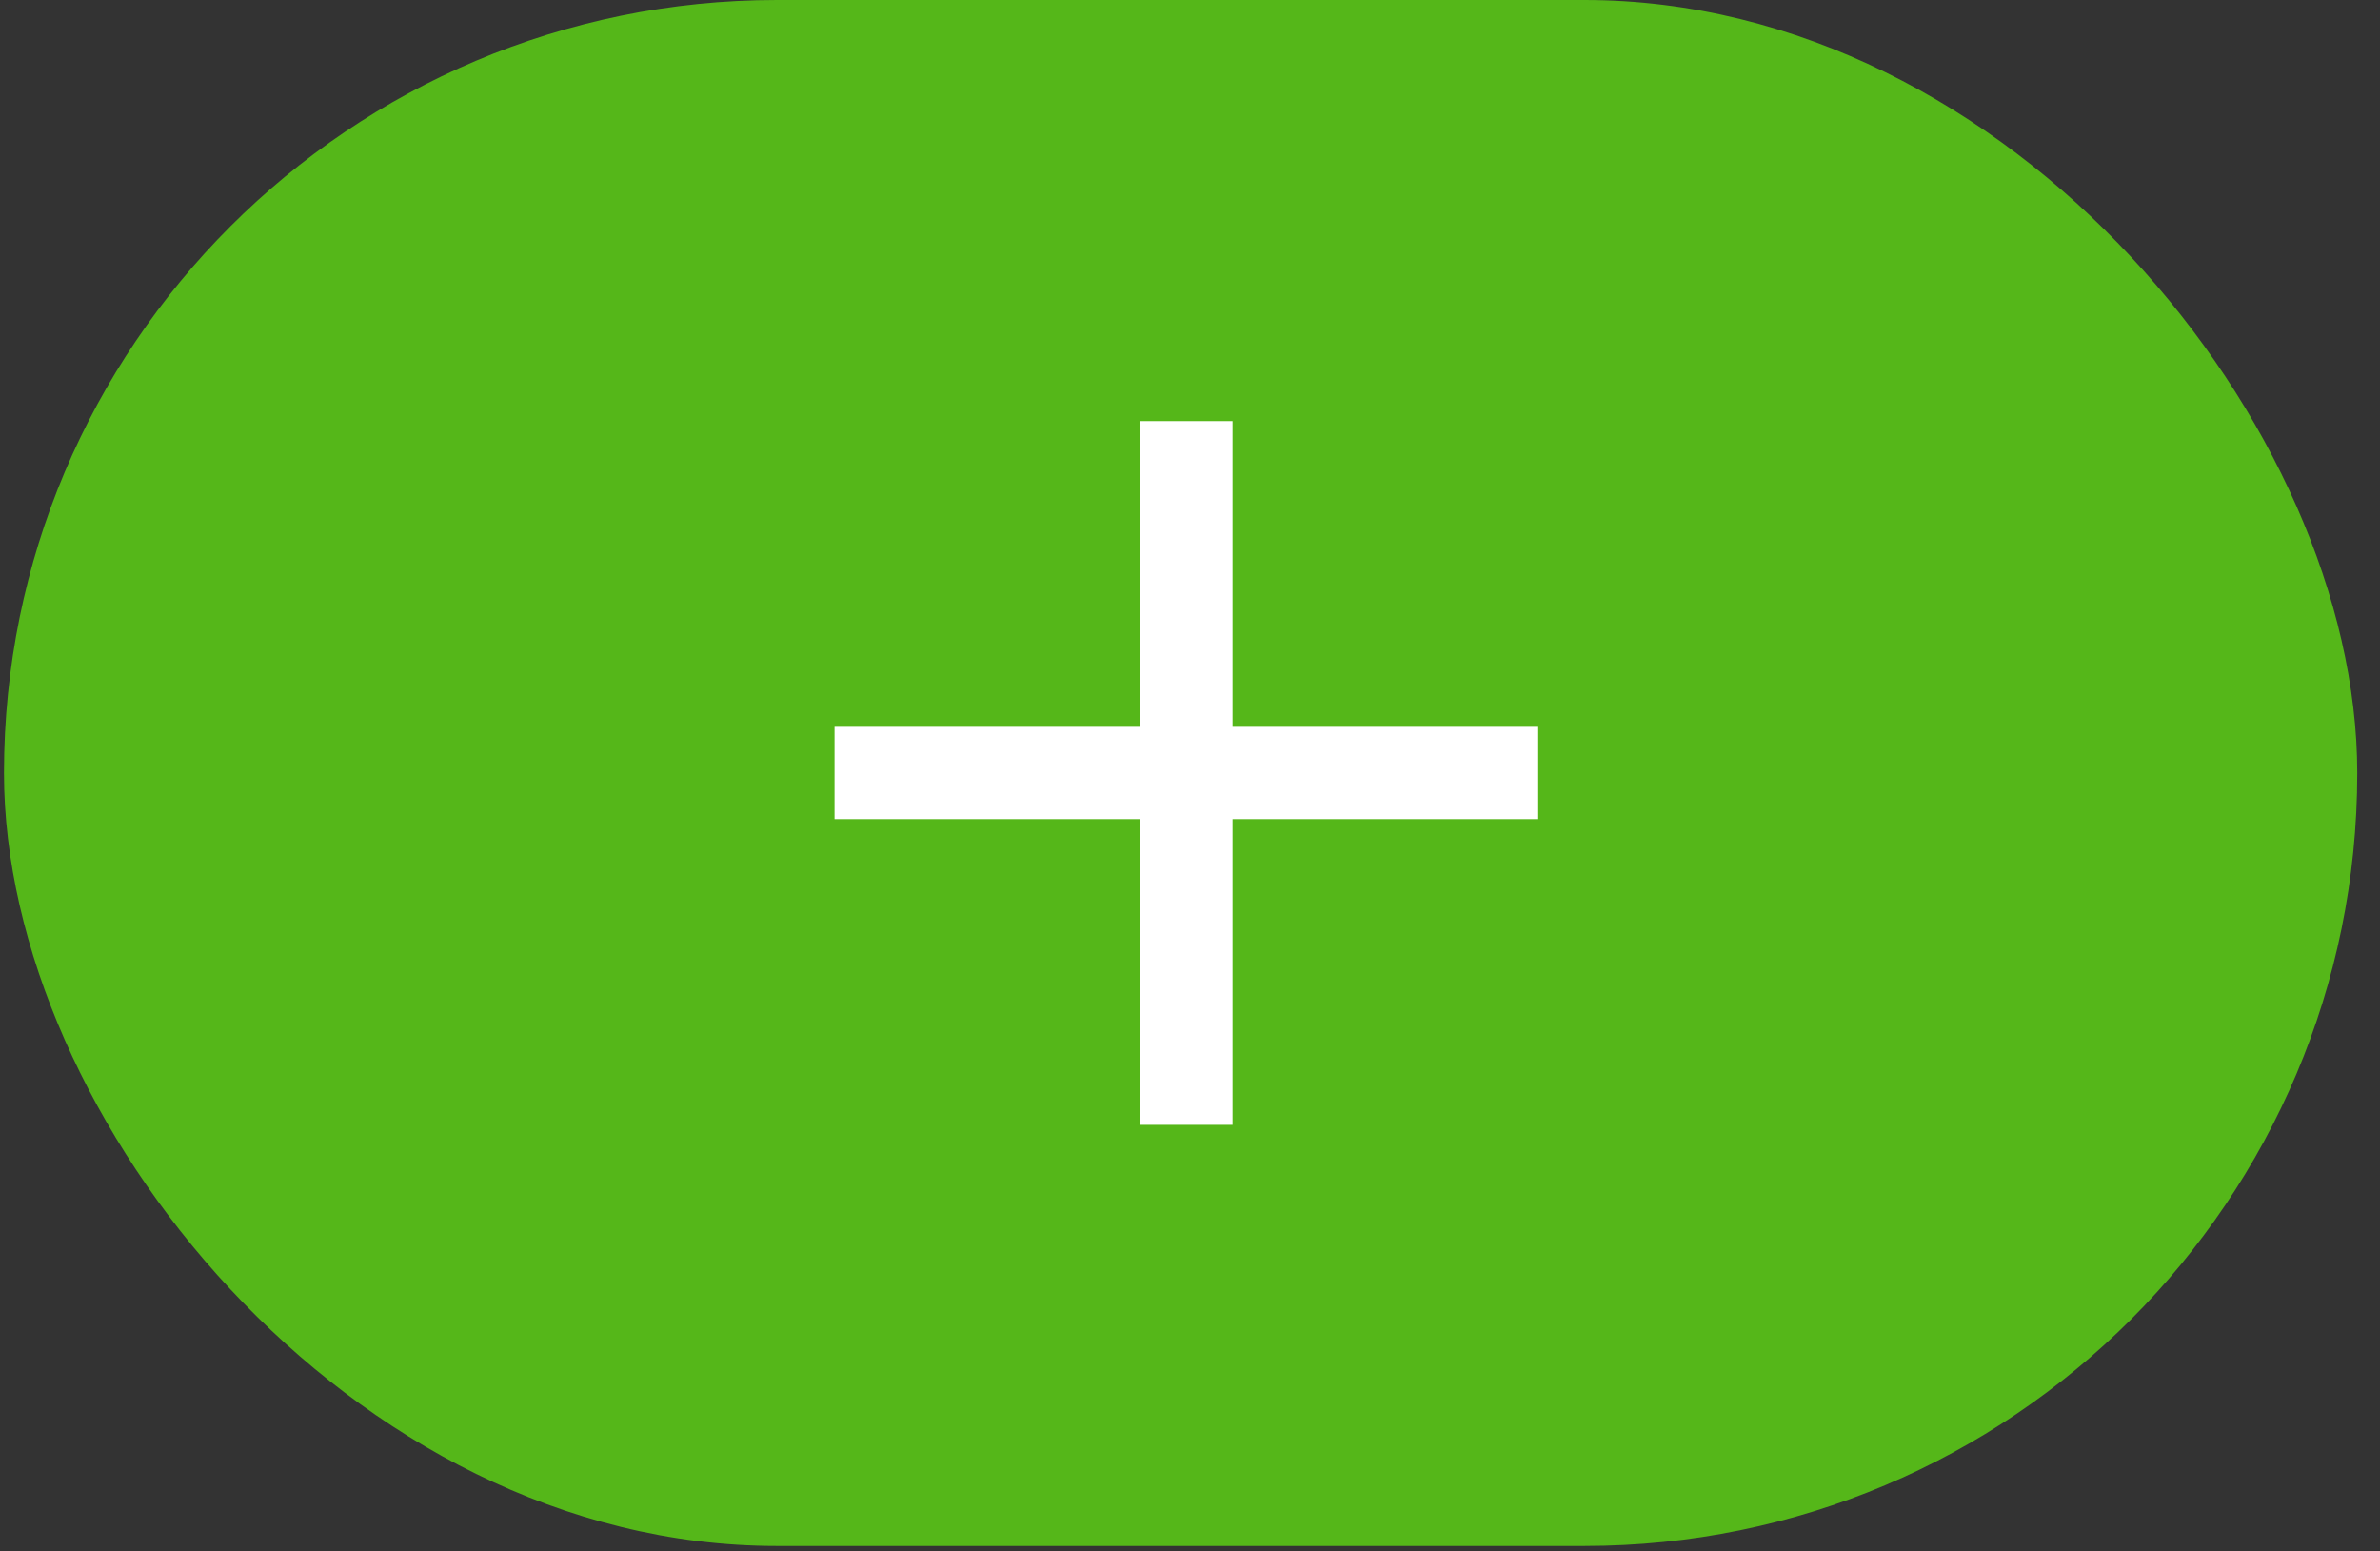 <svg width="89" height="58" viewBox="0 0 89 58" fill="none" xmlns="http://www.w3.org/2000/svg">
<rect x="0" y="0" width="89" height="58" fill="#333333" stroke="none"/>
<rect x="0.149" y="-0" width="88" height="57.804" rx="28.902" fill="#55B719"/>
<rect x="31.208" y="27.176" width="26.314" height="3.451" fill="white"/>
<rect x="46.091" y="15.745" width="26.314" height="3.451" transform="rotate(90 46.091 15.745)" fill="white"/>
</svg>
